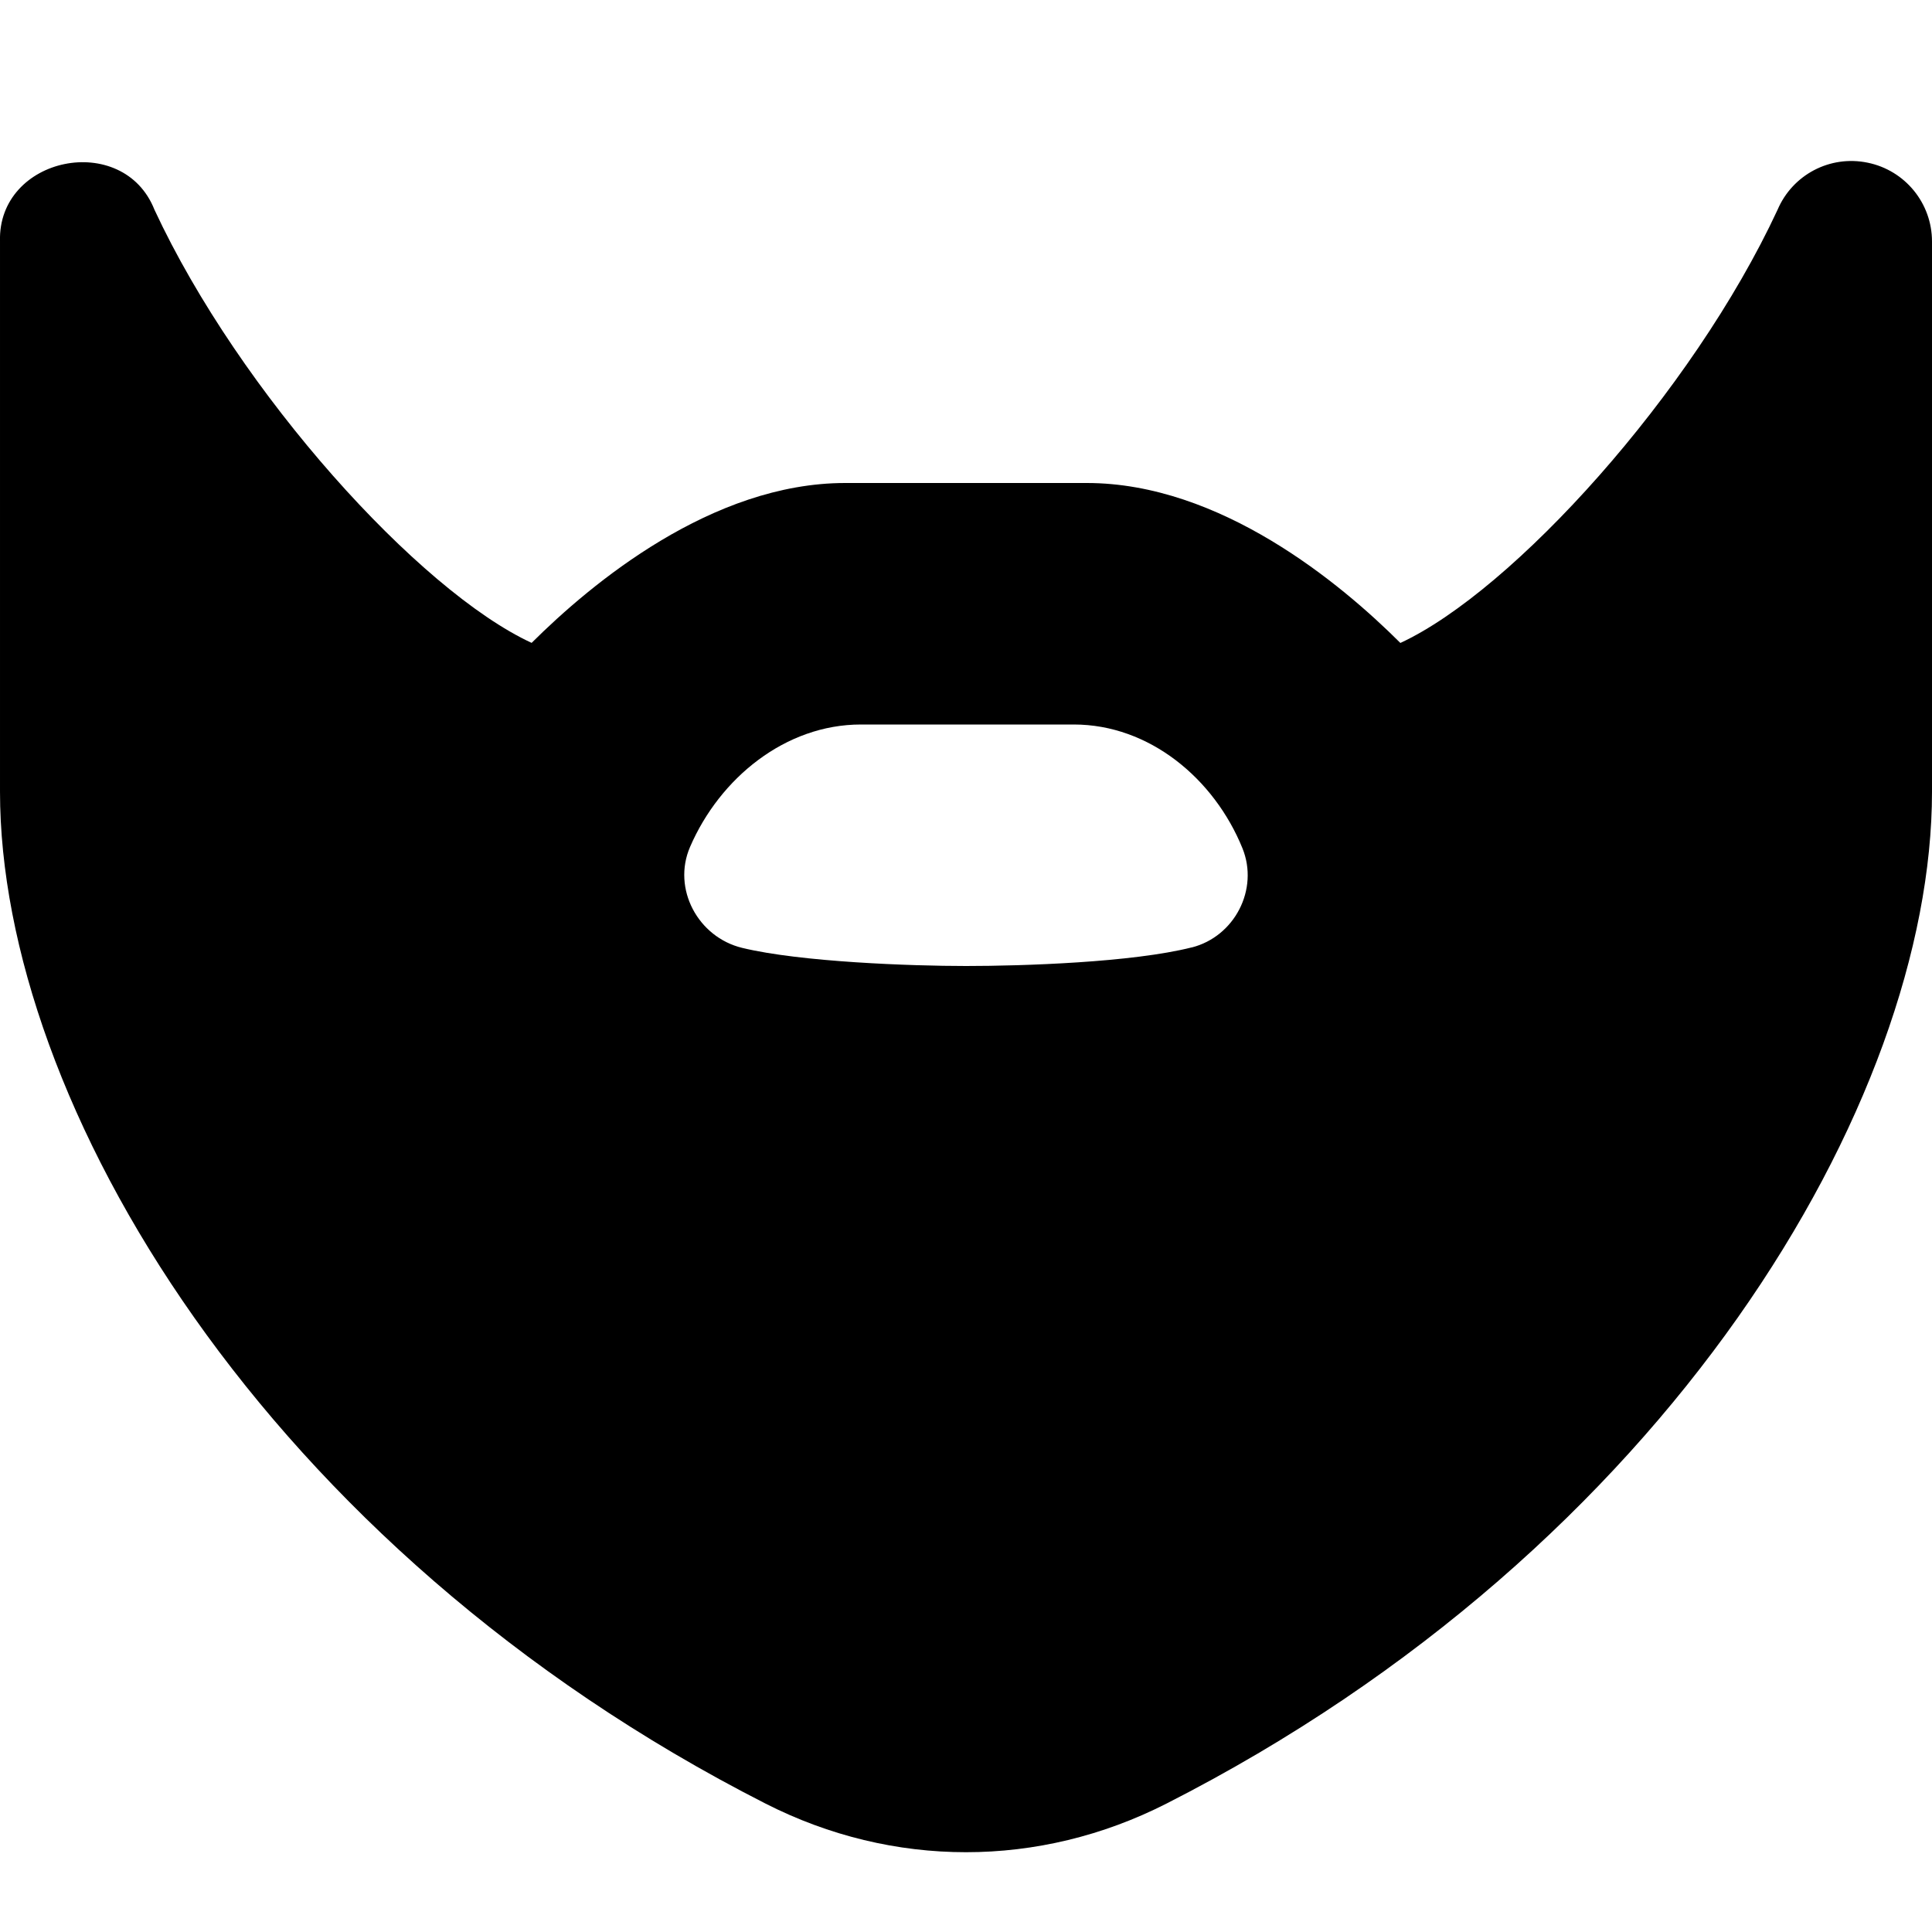 <?xml version="1.0" encoding="UTF-8"?>
<svg xmlns="http://www.w3.org/2000/svg" id="Layer_1" data-name="Layer 1" viewBox="0 0 24 24">
  <path d="M23.201,2.021c-.468-.097-.934,.149-1.12,.586-1.059,2.278-3.288,4.733-4.685,5.38-.743-.742-2.239-1.987-3.896-1.987h-3c-1.656,0-3.152,1.245-3.896,1.986-1.396-.645-3.625-3.102-4.685-5.38-.388-.982-1.951-.664-1.919,.394v6.834c0,3.842,3.267,9.394,9.51,12.571,1.582,.805,3.398,.805,4.98,0,6.243-3.177,9.51-8.729,9.51-12.571V3c0-.475-.334-.884-.799-.979ZM14.804,11.769c-.74,.187-2.098,.231-2.804,.231-.681,0-2.053-.049-2.78-.225-.55-.133-.872-.735-.648-1.254,.37-.857,1.186-1.521,2.122-1.521h2.645c.939,0,1.744,.673,2.095,1.537,.207,.51-.097,1.098-.631,1.233Z"/>
</svg>

